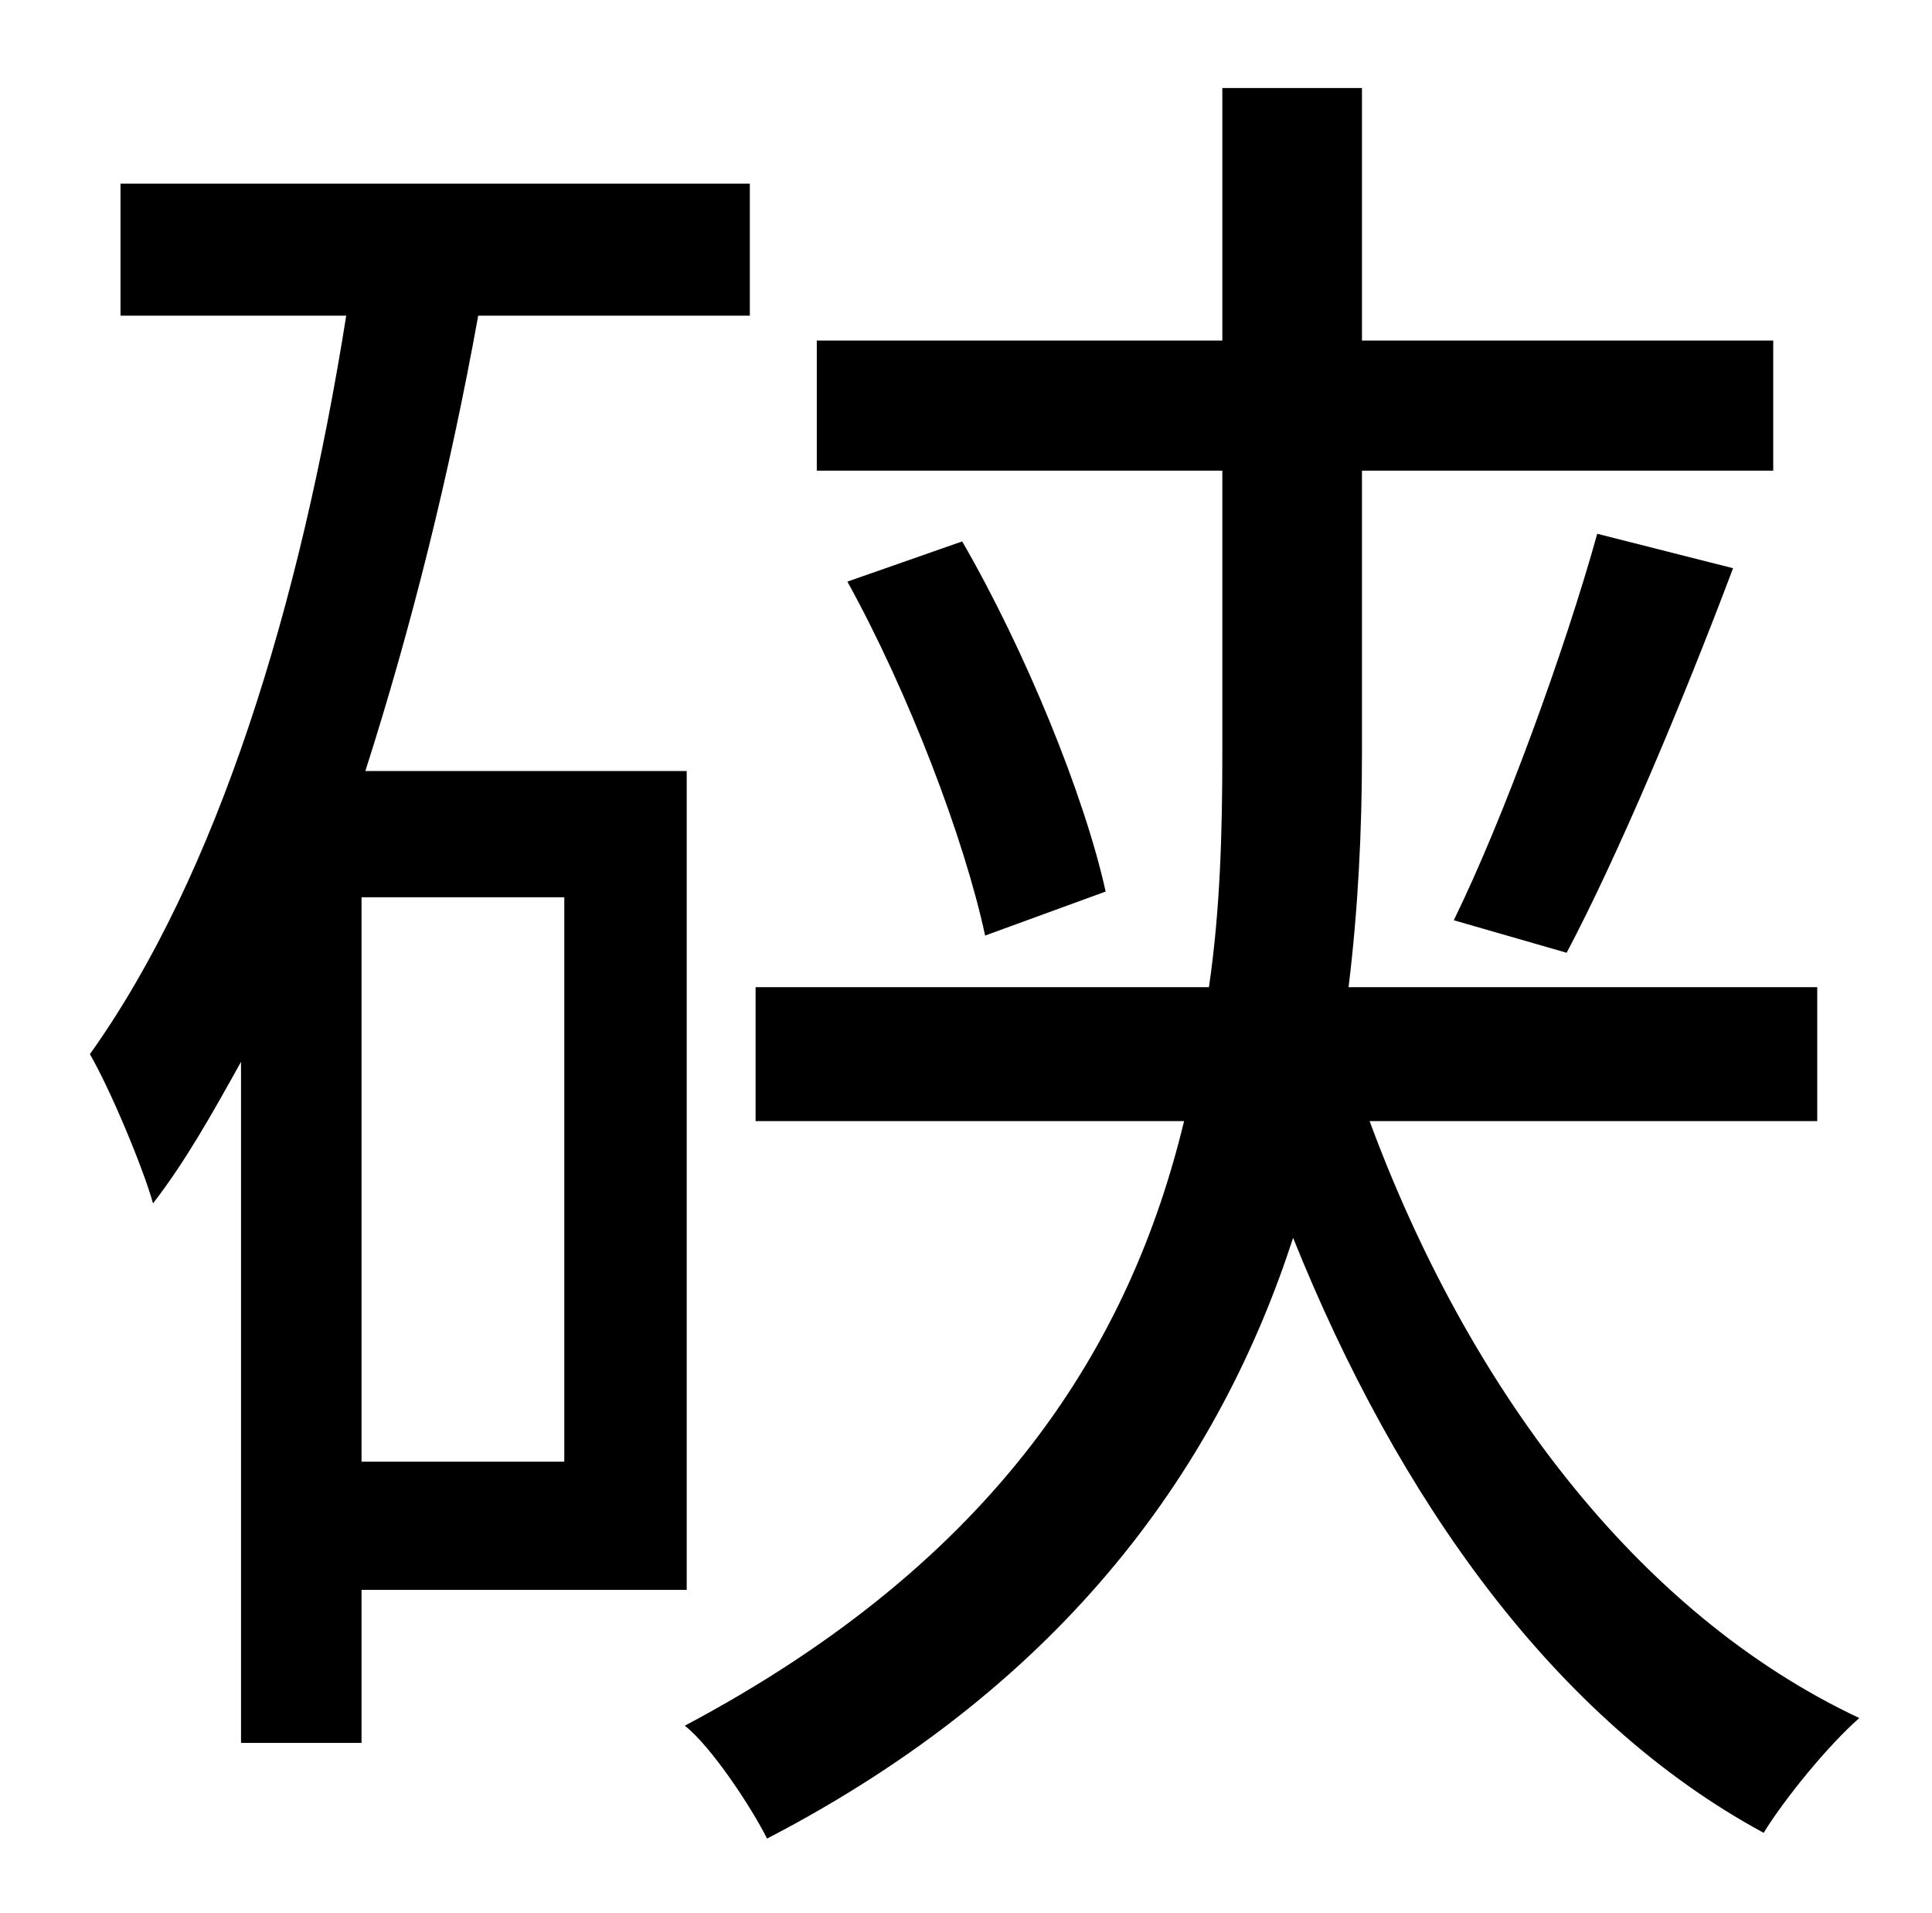 <?xml version="1.0" standalone="no"?>
<!DOCTYPE svg PUBLIC "-//W3C//DTD SVG 1.1//EN" "http://www.w3.org/Graphics/SVG/1.1/DTD/svg11.dtd" >
<svg xmlns="http://www.w3.org/2000/svg" xmlns:xlink="http://www.w3.org/1999/xlink" version="1.1" viewBox="-10 0 1010 1000">
   <path fill="currentColor"
d="M285 764v-295h-106v295h106zM349 831h-170v80h-63v-356c-15 27 -29 52 -46 74c-5 -18 -22 -59 -33 -78c67 -94 110 -235 134 -386h-118v-69h329v69h-142c-15 83 -35 163 -59 238h168v428zM940 586h-234c51 138 139 257 256 312c-16 14 -39 42 -50 60
c-109 -59 -191 -174 -246 -311c-38 117 -117 232 -275 314c-8 -16 -29 -48 -43 -59c164 -87 233 -200 261 -316h-224v-70h237c6 -41 7 -82 7 -123v-147h-212v-68h212v-132h73v132h215v68h-215v148c0 40 -2 81 -7 122h245v70zM433 304l60 -21c33 57 64 133 75 183l-63 23
c-11 -51 -40 -127 -72 -185zM809 498l-59 -17c26 -53 58 -141 75 -202l71 18c-26 69 -60 150 -87 201z" />
</svg>

